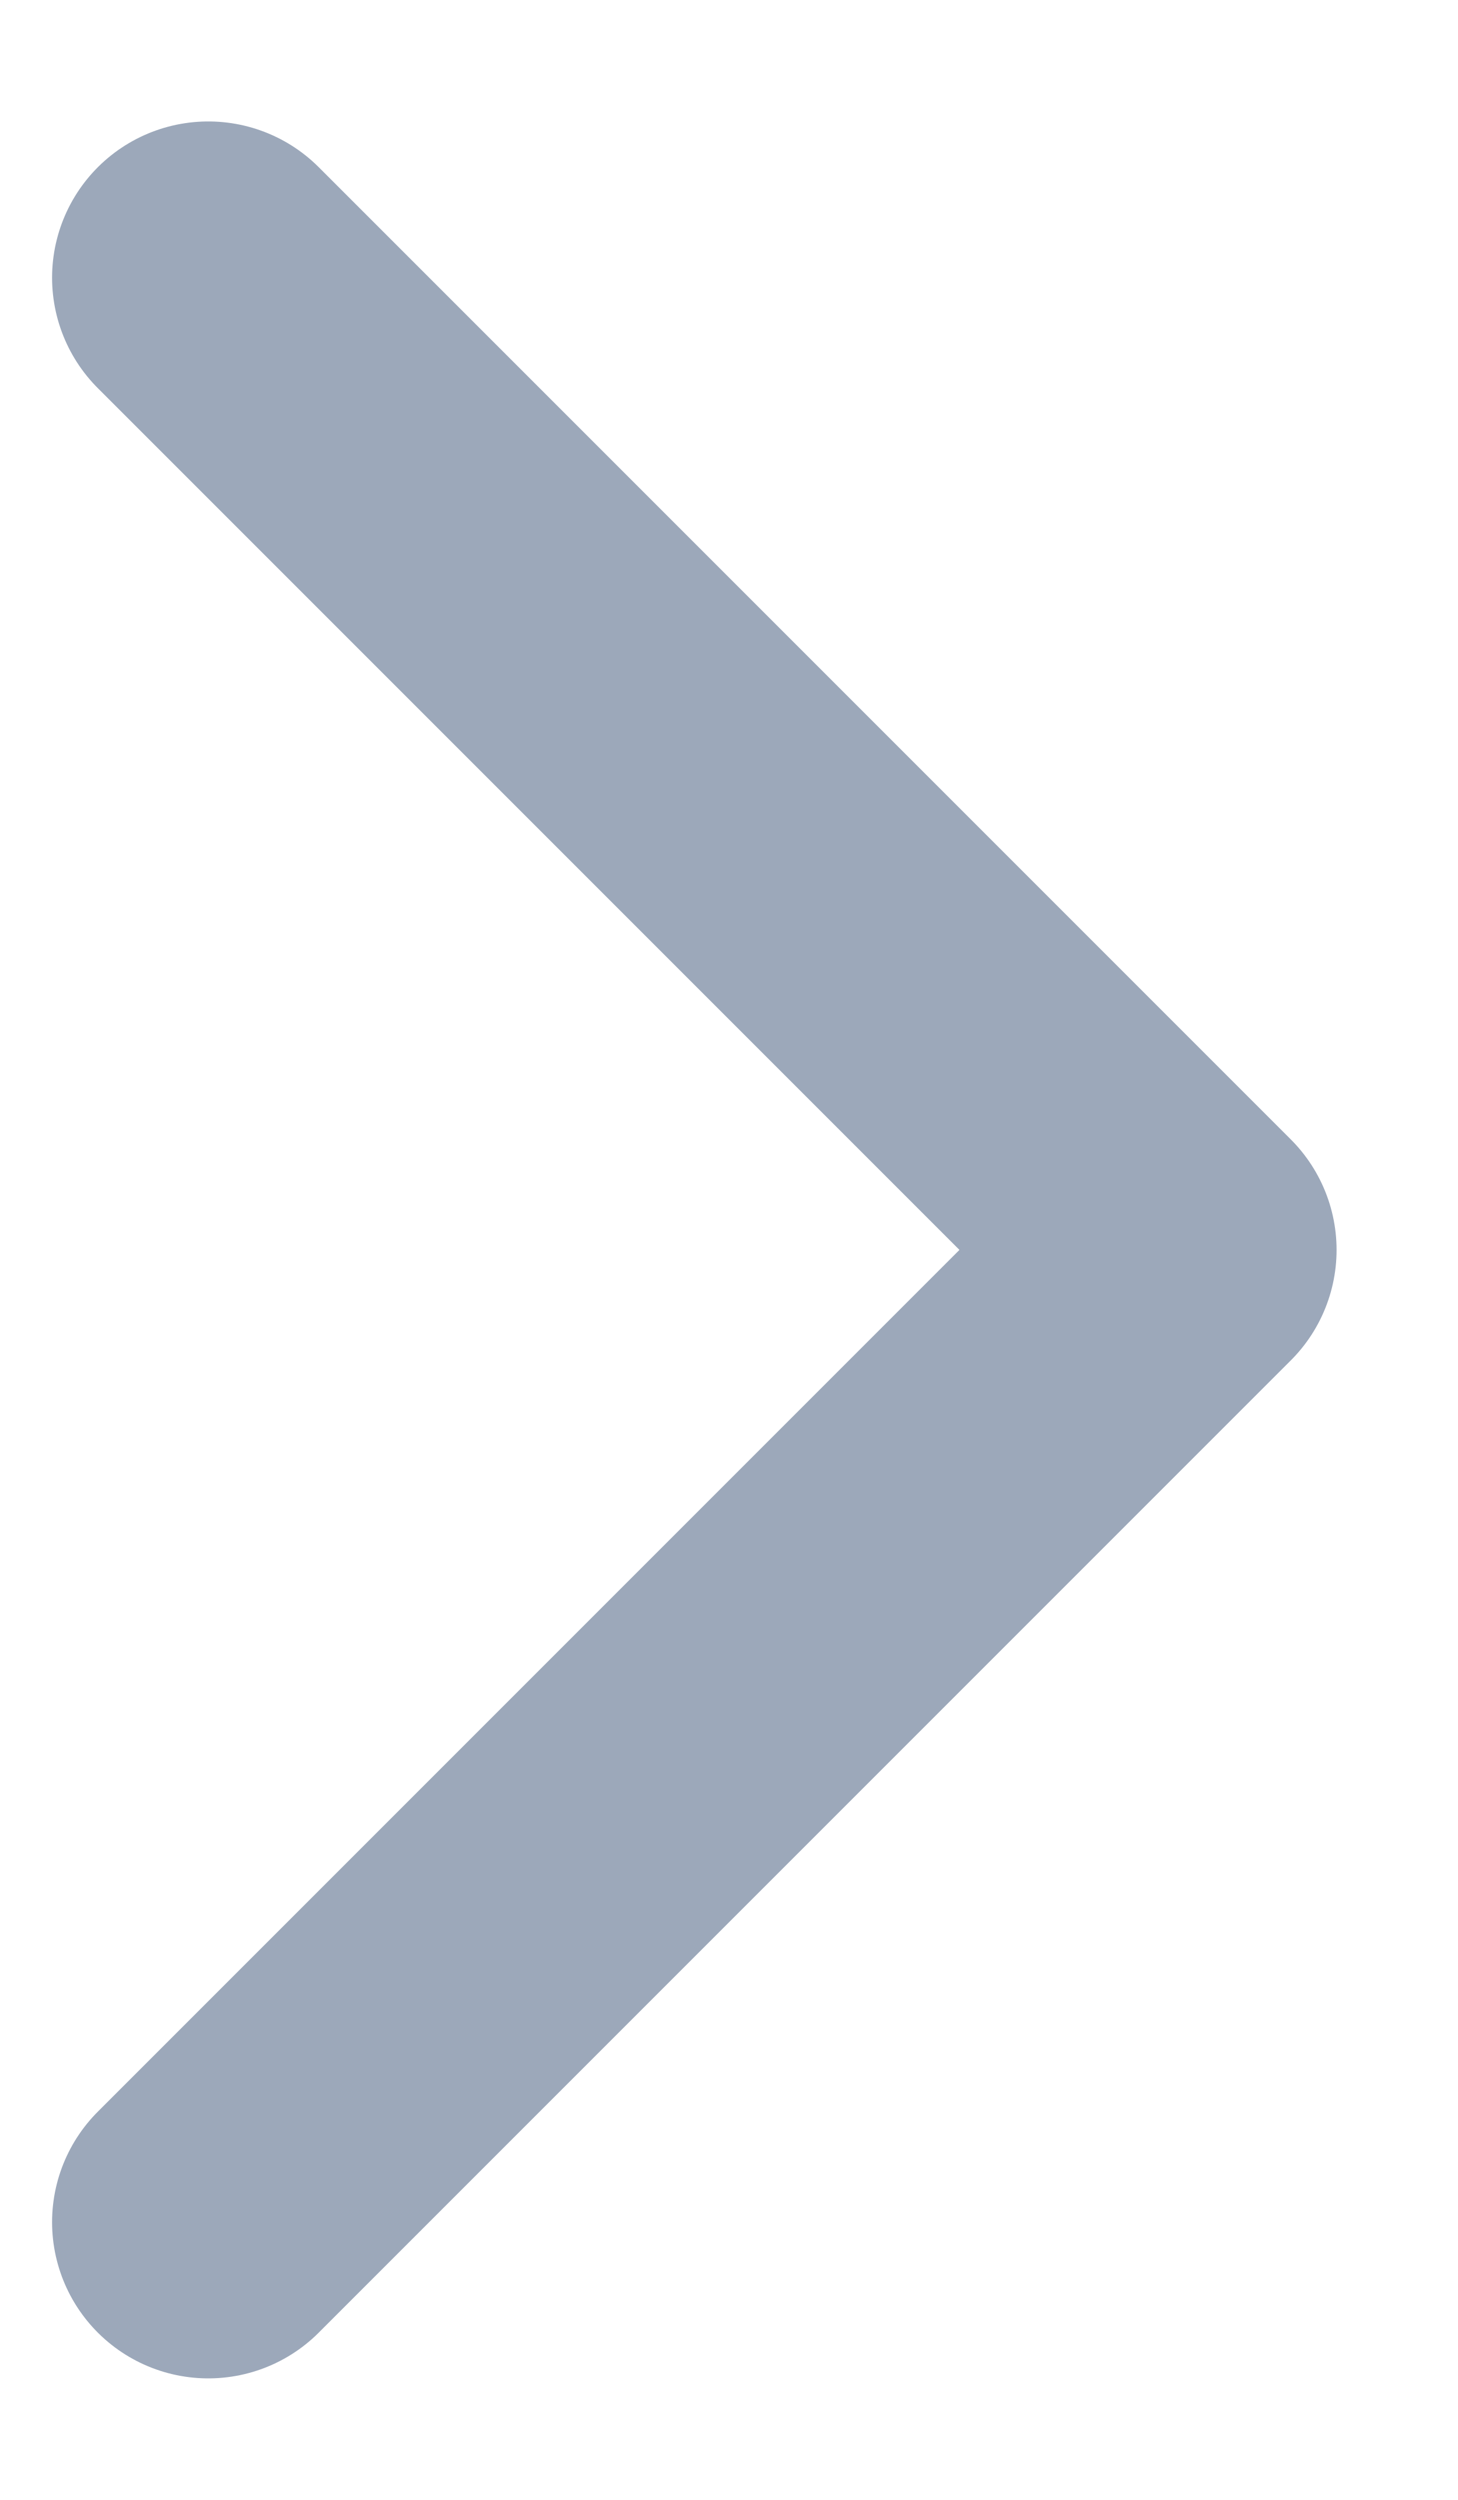 <svg width="7" height="12" viewBox="0 0 7 12" fill="none" xmlns="http://www.w3.org/2000/svg">
<path d="M1 1.333L5.667 6L1 10.667" stroke="#9CA8BA" stroke-width="1.5" stroke-linecap="round" stroke-linejoin="round"/>
</svg>
